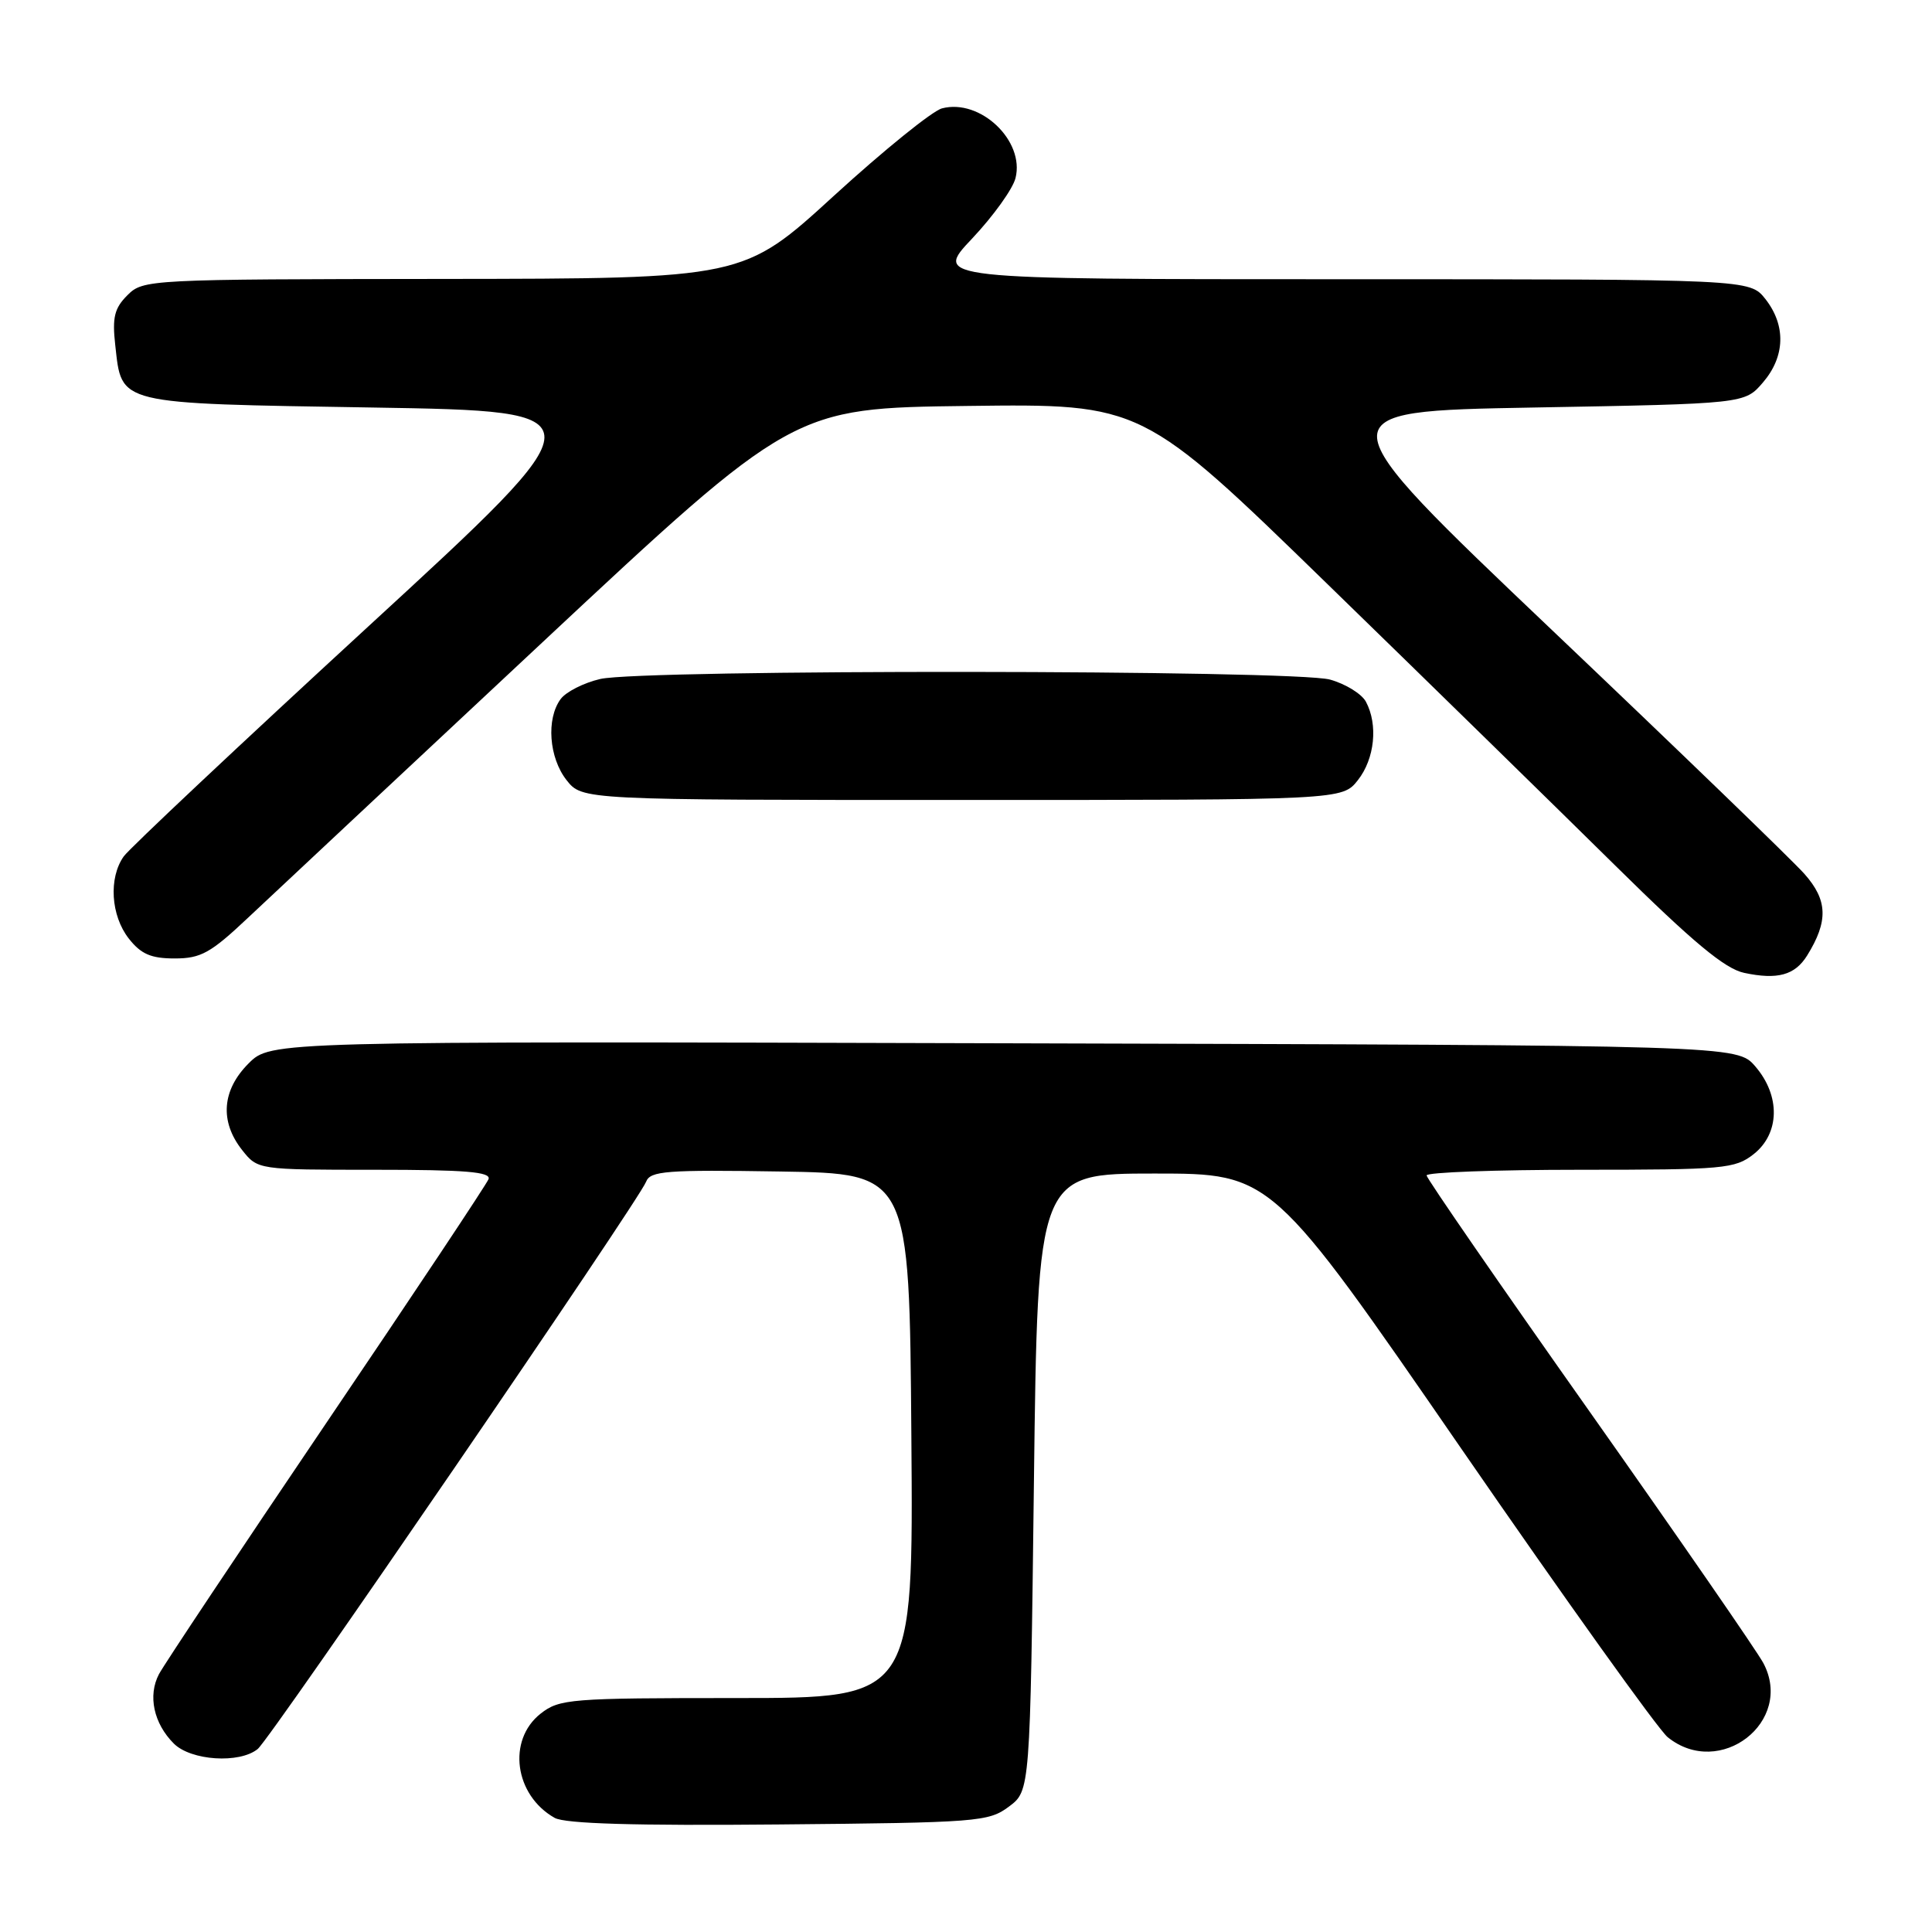 <?xml version="1.0" encoding="UTF-8" standalone="no"?>
<!DOCTYPE svg PUBLIC "-//W3C//DTD SVG 1.1//EN" "http://www.w3.org/Graphics/SVG/1.1/DTD/svg11.dtd" >
<svg xmlns="http://www.w3.org/2000/svg" xmlns:xlink="http://www.w3.org/1999/xlink" version="1.1" viewBox="0 0 256 256">
 <g >
 <path fill="currentColor"
d=" M 133.68 239.39 C 136.50 237.29 136.50 237.29 137.00 196.39 C 137.50 155.50 137.50 155.50 153.00 155.50 C 168.50 155.50 168.50 155.50 193.61 191.93 C 207.42 211.96 219.73 229.17 220.97 230.18 C 227.89 235.78 237.77 228.12 233.65 220.36 C 232.81 218.79 222.44 203.78 210.60 187.00 C 198.75 170.22 189.05 156.16 189.03 155.75 C 189.01 155.34 198.16 155.00 209.37 155.00 C 228.45 155.00 229.90 154.87 232.37 152.93 C 235.84 150.19 235.94 145.20 232.59 141.31 C 230.17 138.50 230.17 138.50 133.02 138.24 C 35.88 137.97 35.88 137.97 32.94 140.91 C 29.41 144.44 29.09 148.58 32.07 152.37 C 34.15 155.00 34.15 155.00 49.68 155.00 C 61.70 155.00 65.10 155.28 64.73 156.25 C 64.46 156.94 54.81 171.45 43.27 188.50 C 31.74 205.55 21.74 220.55 21.06 221.84 C 19.57 224.68 20.36 228.36 23.03 231.03 C 25.30 233.30 31.74 233.72 34.15 231.75 C 35.88 230.34 84.63 159.12 85.61 156.59 C 86.16 155.15 88.28 154.99 103.37 155.23 C 120.50 155.50 120.50 155.50 120.76 190.25 C 121.03 225.00 121.03 225.00 97.65 225.00 C 75.51 225.00 74.13 225.11 71.63 227.07 C 67.18 230.58 68.17 237.88 73.50 240.88 C 74.88 241.65 84.08 241.93 103.18 241.75 C 129.56 241.51 130.99 241.40 133.68 239.39 Z  M 239.45 126.62 C 242.28 122.06 242.19 119.28 239.09 115.79 C 237.48 113.98 222.44 99.45 205.66 83.50 C 175.16 54.50 175.16 54.50 203.17 54.00 C 231.18 53.50 231.18 53.50 233.59 50.69 C 236.55 47.25 236.67 43.13 233.93 39.63 C 231.85 37.00 231.85 37.00 177.78 37.00 C 123.71 37.00 123.71 37.00 128.81 31.61 C 131.61 28.64 134.20 25.04 134.56 23.60 C 135.81 18.65 129.88 13.03 124.82 14.36 C 123.55 14.69 117.10 19.91 110.50 25.94 C 98.50 36.92 98.50 36.92 58.75 36.96 C 19.63 37.00 18.97 37.03 16.88 39.12 C 15.16 40.84 14.86 42.06 15.27 45.72 C 16.17 53.68 15.18 53.44 49.44 54.00 C 79.81 54.50 79.81 54.50 48.81 83.00 C 31.76 98.68 17.18 112.39 16.40 113.47 C 14.37 116.33 14.68 121.32 17.07 124.37 C 18.69 126.43 20.01 127.00 23.15 127.00 C 26.61 127.00 27.91 126.28 32.82 121.65 C 35.95 118.71 53.48 102.30 71.79 85.19 C 105.09 54.07 105.09 54.07 128.21 53.79 C 151.34 53.50 151.34 53.50 175.92 77.42 C 189.44 90.57 206.62 107.38 214.11 114.77 C 224.35 124.87 228.56 128.37 231.11 128.91 C 235.53 129.85 237.83 129.22 239.45 126.62 Z  M 179.93 103.37 C 182.16 100.53 182.62 96.02 180.99 92.98 C 180.43 91.94 178.29 90.62 176.24 90.05 C 171.53 88.74 85.13 88.67 79.53 89.97 C 77.34 90.48 74.98 91.68 74.28 92.64 C 72.36 95.26 72.74 100.40 75.07 103.37 C 77.15 106.00 77.15 106.00 127.50 106.00 C 177.85 106.00 177.85 106.00 179.93 103.37 Z "/>
</g>
</svg>
